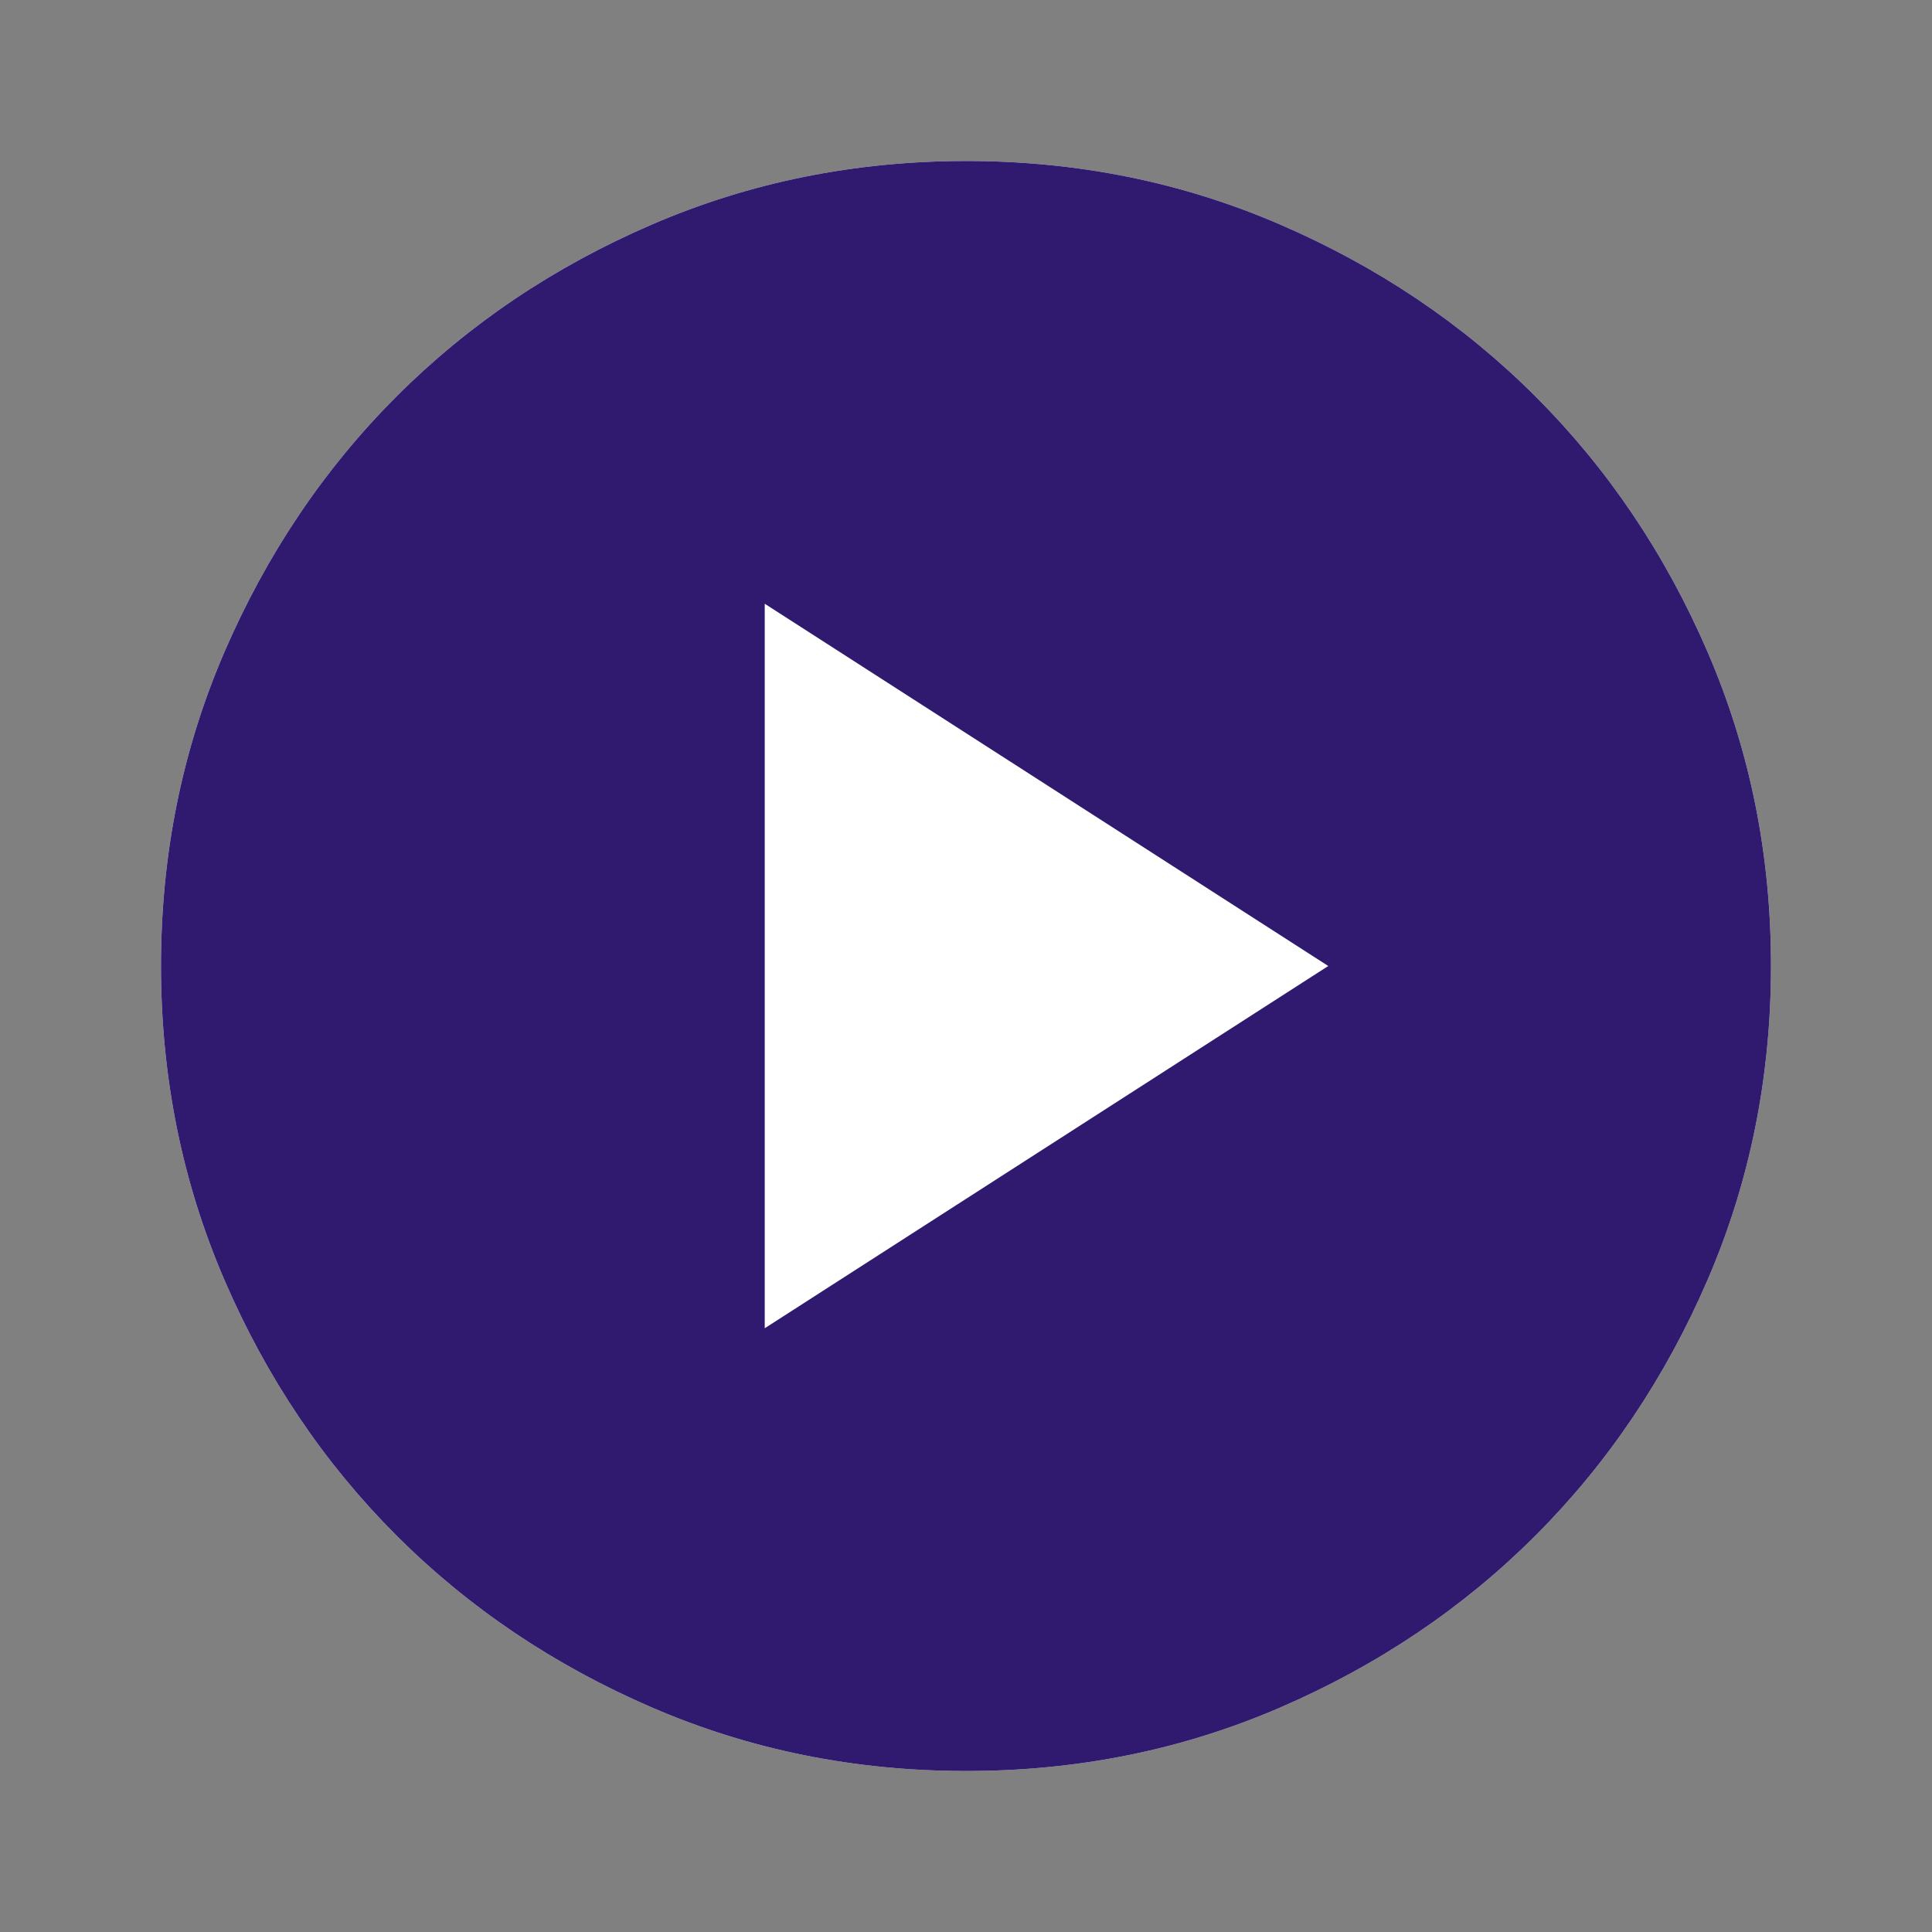 <svg width="52" height="52" viewBox="0 0 52 52" fill="none" xmlns="http://www.w3.org/2000/svg">
<rect x="0" y="0" width="52" height="52" fill="#808080" stroke="none"/>
<path d="M26 47.667C23.002 47.667 20.186 47.097 17.55 45.959C14.914 44.821 12.62 43.278 10.671 41.329C8.721 39.379 7.177 37.086 6.04 34.45C4.904 31.814 4.334 28.997 4.333 26C4.333 23.003 4.902 20.186 6.04 17.55C7.179 14.914 8.722 12.621 10.671 10.671C12.62 8.721 14.914 7.177 17.55 6.041C20.186 4.904 23.002 4.335 26 4.333C28.997 4.333 31.814 4.902 34.45 6.041C37.086 7.179 39.379 8.722 41.329 10.671C43.279 12.621 44.823 14.914 45.961 17.55C47.099 20.186 47.668 23.003 47.666 26C47.666 28.997 47.097 31.814 45.959 34.45C44.821 37.086 43.277 39.379 41.329 41.329C39.379 43.279 37.086 44.823 34.45 45.961C31.814 47.1 28.997 47.668 26 47.667Z" fill="white"/>
<path d="M20.583 35.75L35.75 26L20.583 16.25V35.75ZM26 47.667C23.002 47.667 20.186 47.097 17.55 45.959C14.914 44.821 12.62 43.278 10.671 41.329C8.721 39.379 7.177 37.086 6.04 34.45C4.904 31.814 4.334 28.997 4.333 26C4.333 23.003 4.902 20.186 6.04 17.55C7.179 14.914 8.722 12.621 10.671 10.671C12.62 8.721 14.914 7.177 17.55 6.041C20.186 4.904 23.002 4.335 26 4.333C28.997 4.333 31.814 4.902 34.45 6.041C37.086 7.179 39.379 8.722 41.329 10.671C43.279 12.621 44.823 14.914 45.961 17.55C47.099 20.186 47.668 23.003 47.666 26C47.666 28.997 47.097 31.814 45.959 34.45C44.821 37.086 43.277 39.379 41.329 41.329C39.379 43.279 37.086 44.823 34.45 45.961C31.814 47.1 28.997 47.668 26 47.667Z" fill="#301A6F"/>
</svg>
